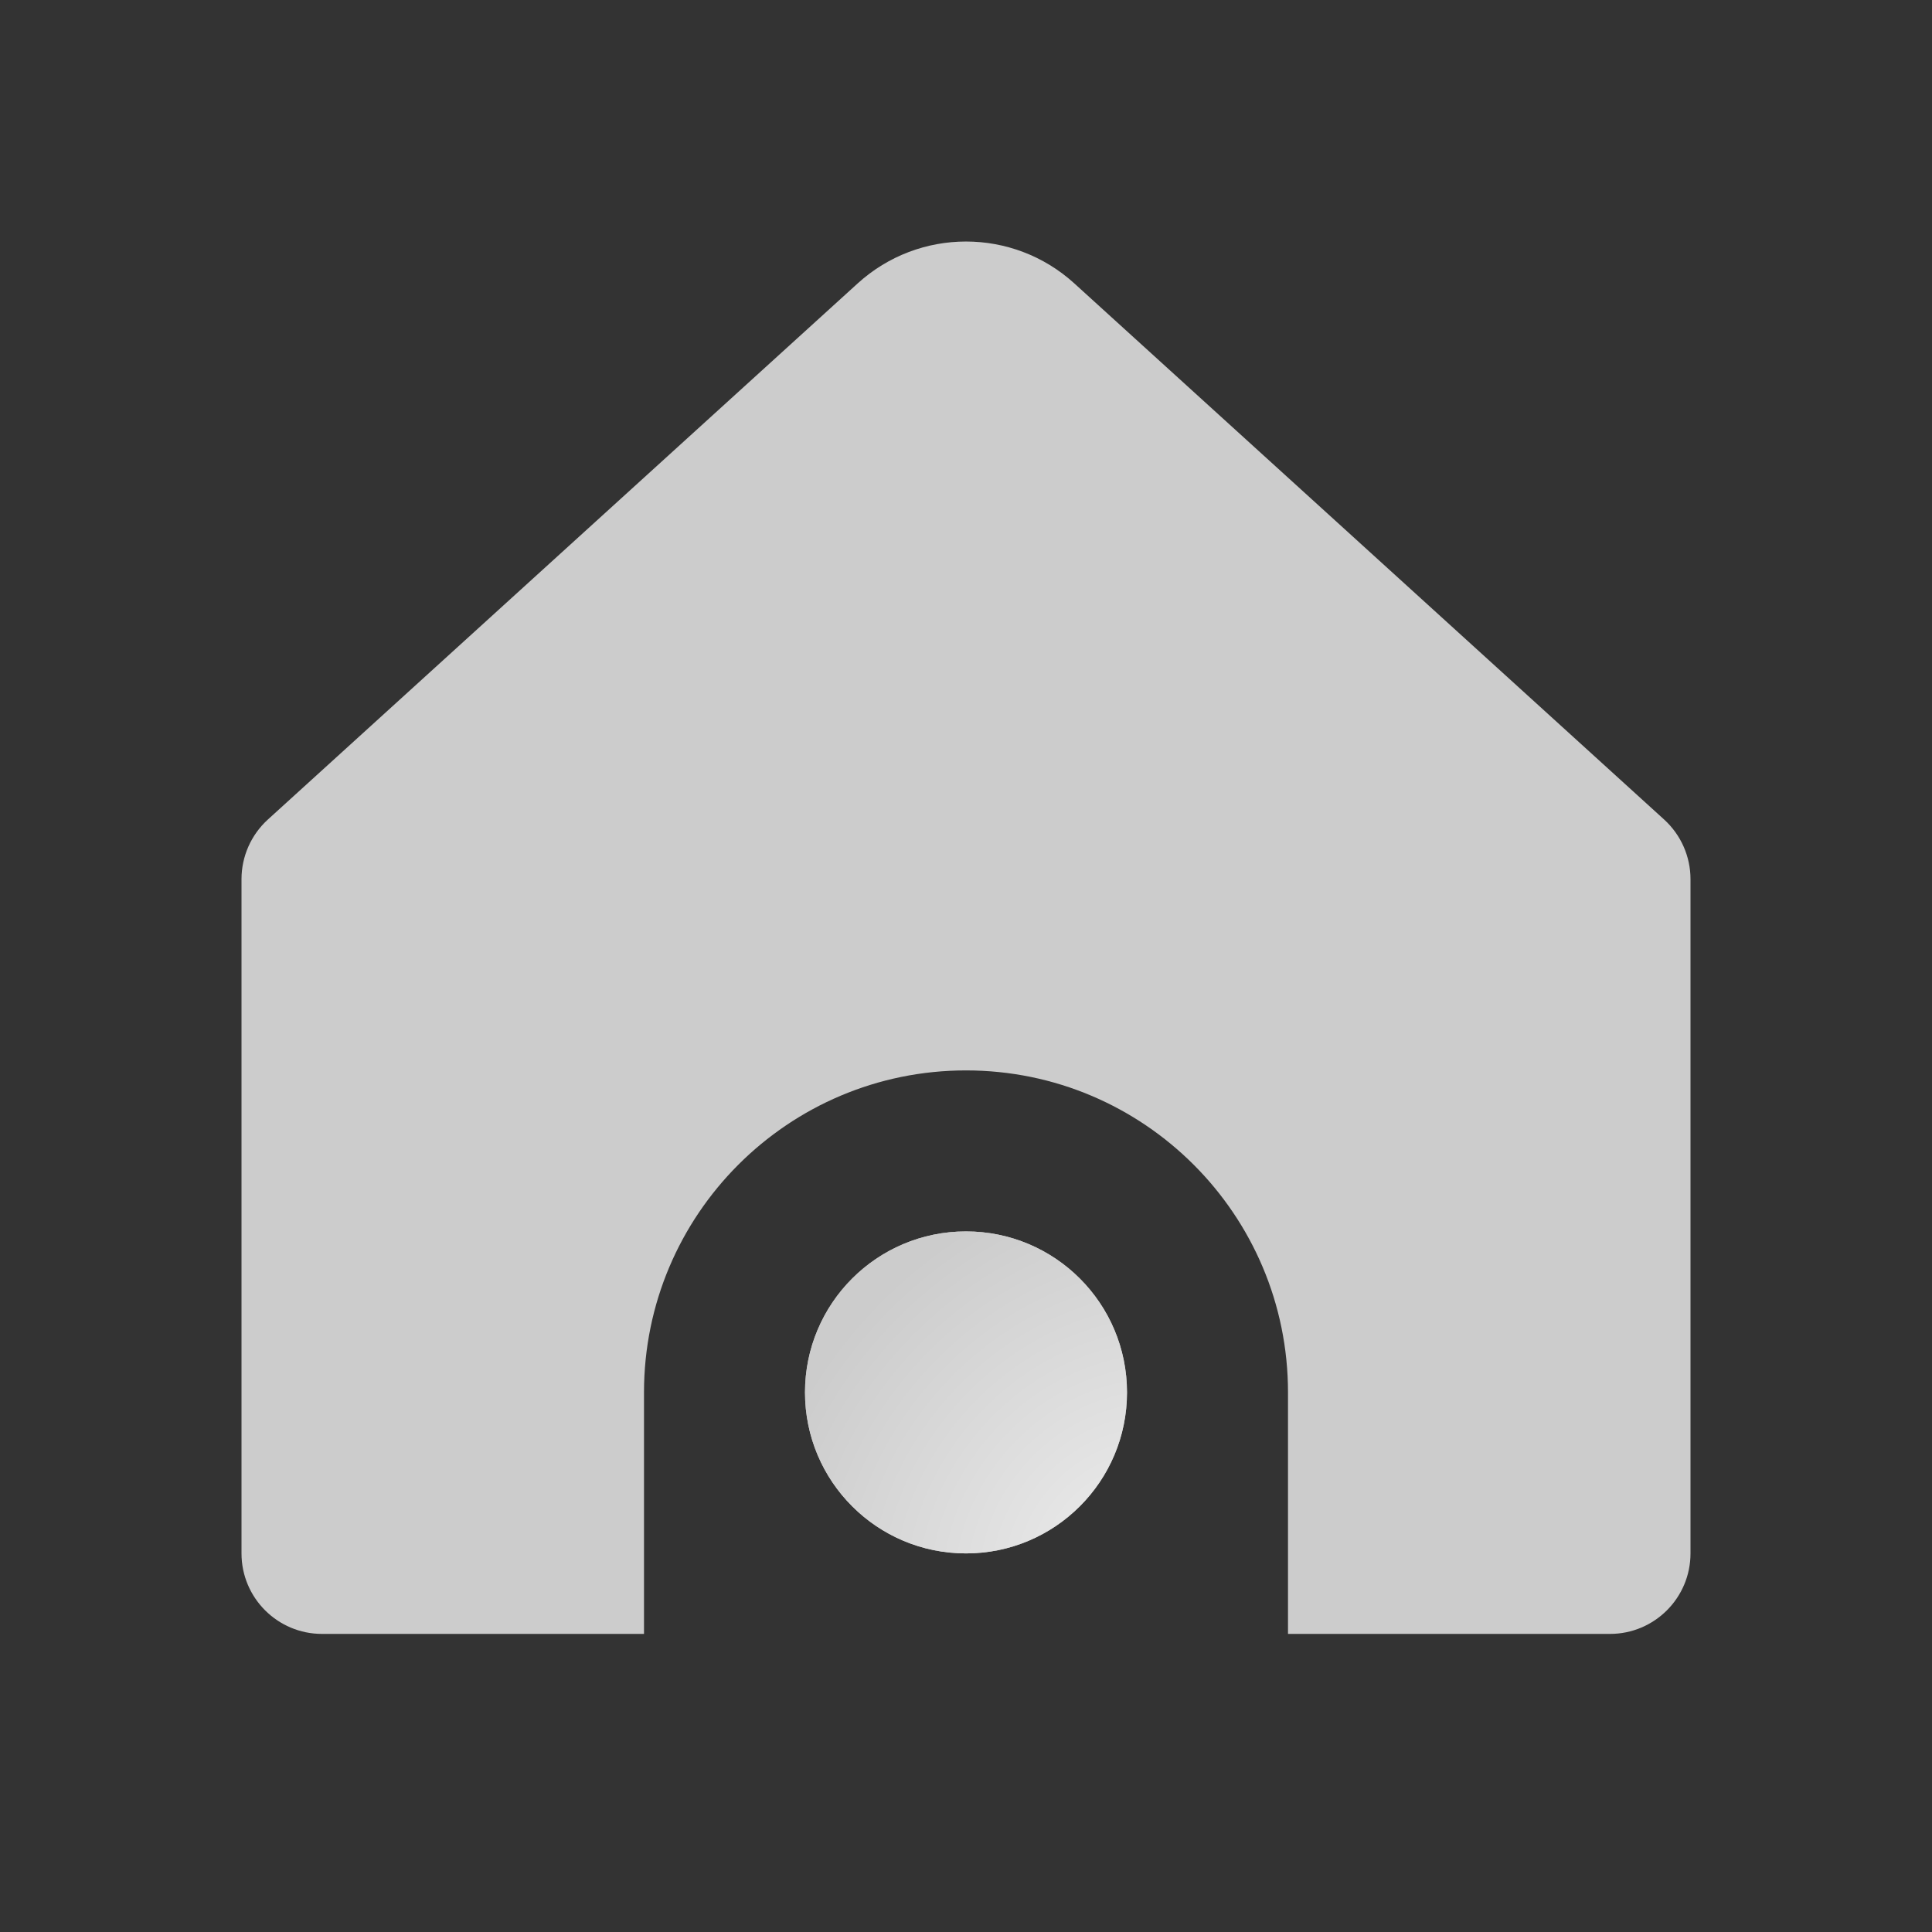<?xml version="1.0" encoding="UTF-8" standalone="no"?><svg width='24' height='24' viewBox='0 0 24 24' fill='none' xmlns='http://www.w3.org/2000/svg'>
<rect x="0" y="0" width="24" height="24" fill="#333333" stroke="none"/>
<path d='M10 17.297C10 16.192 10.895 15.297 12 15.297C13.105 15.297 14 16.192 14 17.297C14 18.402 13.105 19.297 12 19.297C10.895 19.297 10 18.402 10 17.297Z' fill='#CCCCCC'/>
<path d='M3 10.921C3 10.639 3.119 10.371 3.327 10.181L10.655 3.52C11.418 2.827 12.582 2.827 13.345 3.52L20.673 10.181C20.881 10.371 21 10.639 21 10.921V19.297C21 19.849 20.552 20.297 20 20.297H16V17.297C16 15.088 14.209 13.297 12 13.297C9.791 13.297 8 15.088 8 17.297V20.297H4C3.448 20.297 3 19.849 3 19.297V15.109V10.921Z' fill='#CCCCCC'/>
<path d='M10 17.297C10 16.192 10.895 15.297 12 15.297C13.105 15.297 14 16.192 14 17.297C14 18.402 13.105 19.297 12 19.297C10.895 19.297 10 18.402 10 17.297Z' fill='url(#paint0_radial_404_323)'/>
<defs>
<radialGradient id='paint0_radial_404_323' cx='0' cy='0' r='1' gradientUnits='userSpaceOnUse' gradientTransform='translate(14.056 19.34) rotate(-137.028) scale(4.495 5.253)'>
<stop stop-color='#ECECEC'/>
<stop offset='1' stop-color='#CCCCCC'/>
</radialGradient>
</defs>
</svg>
